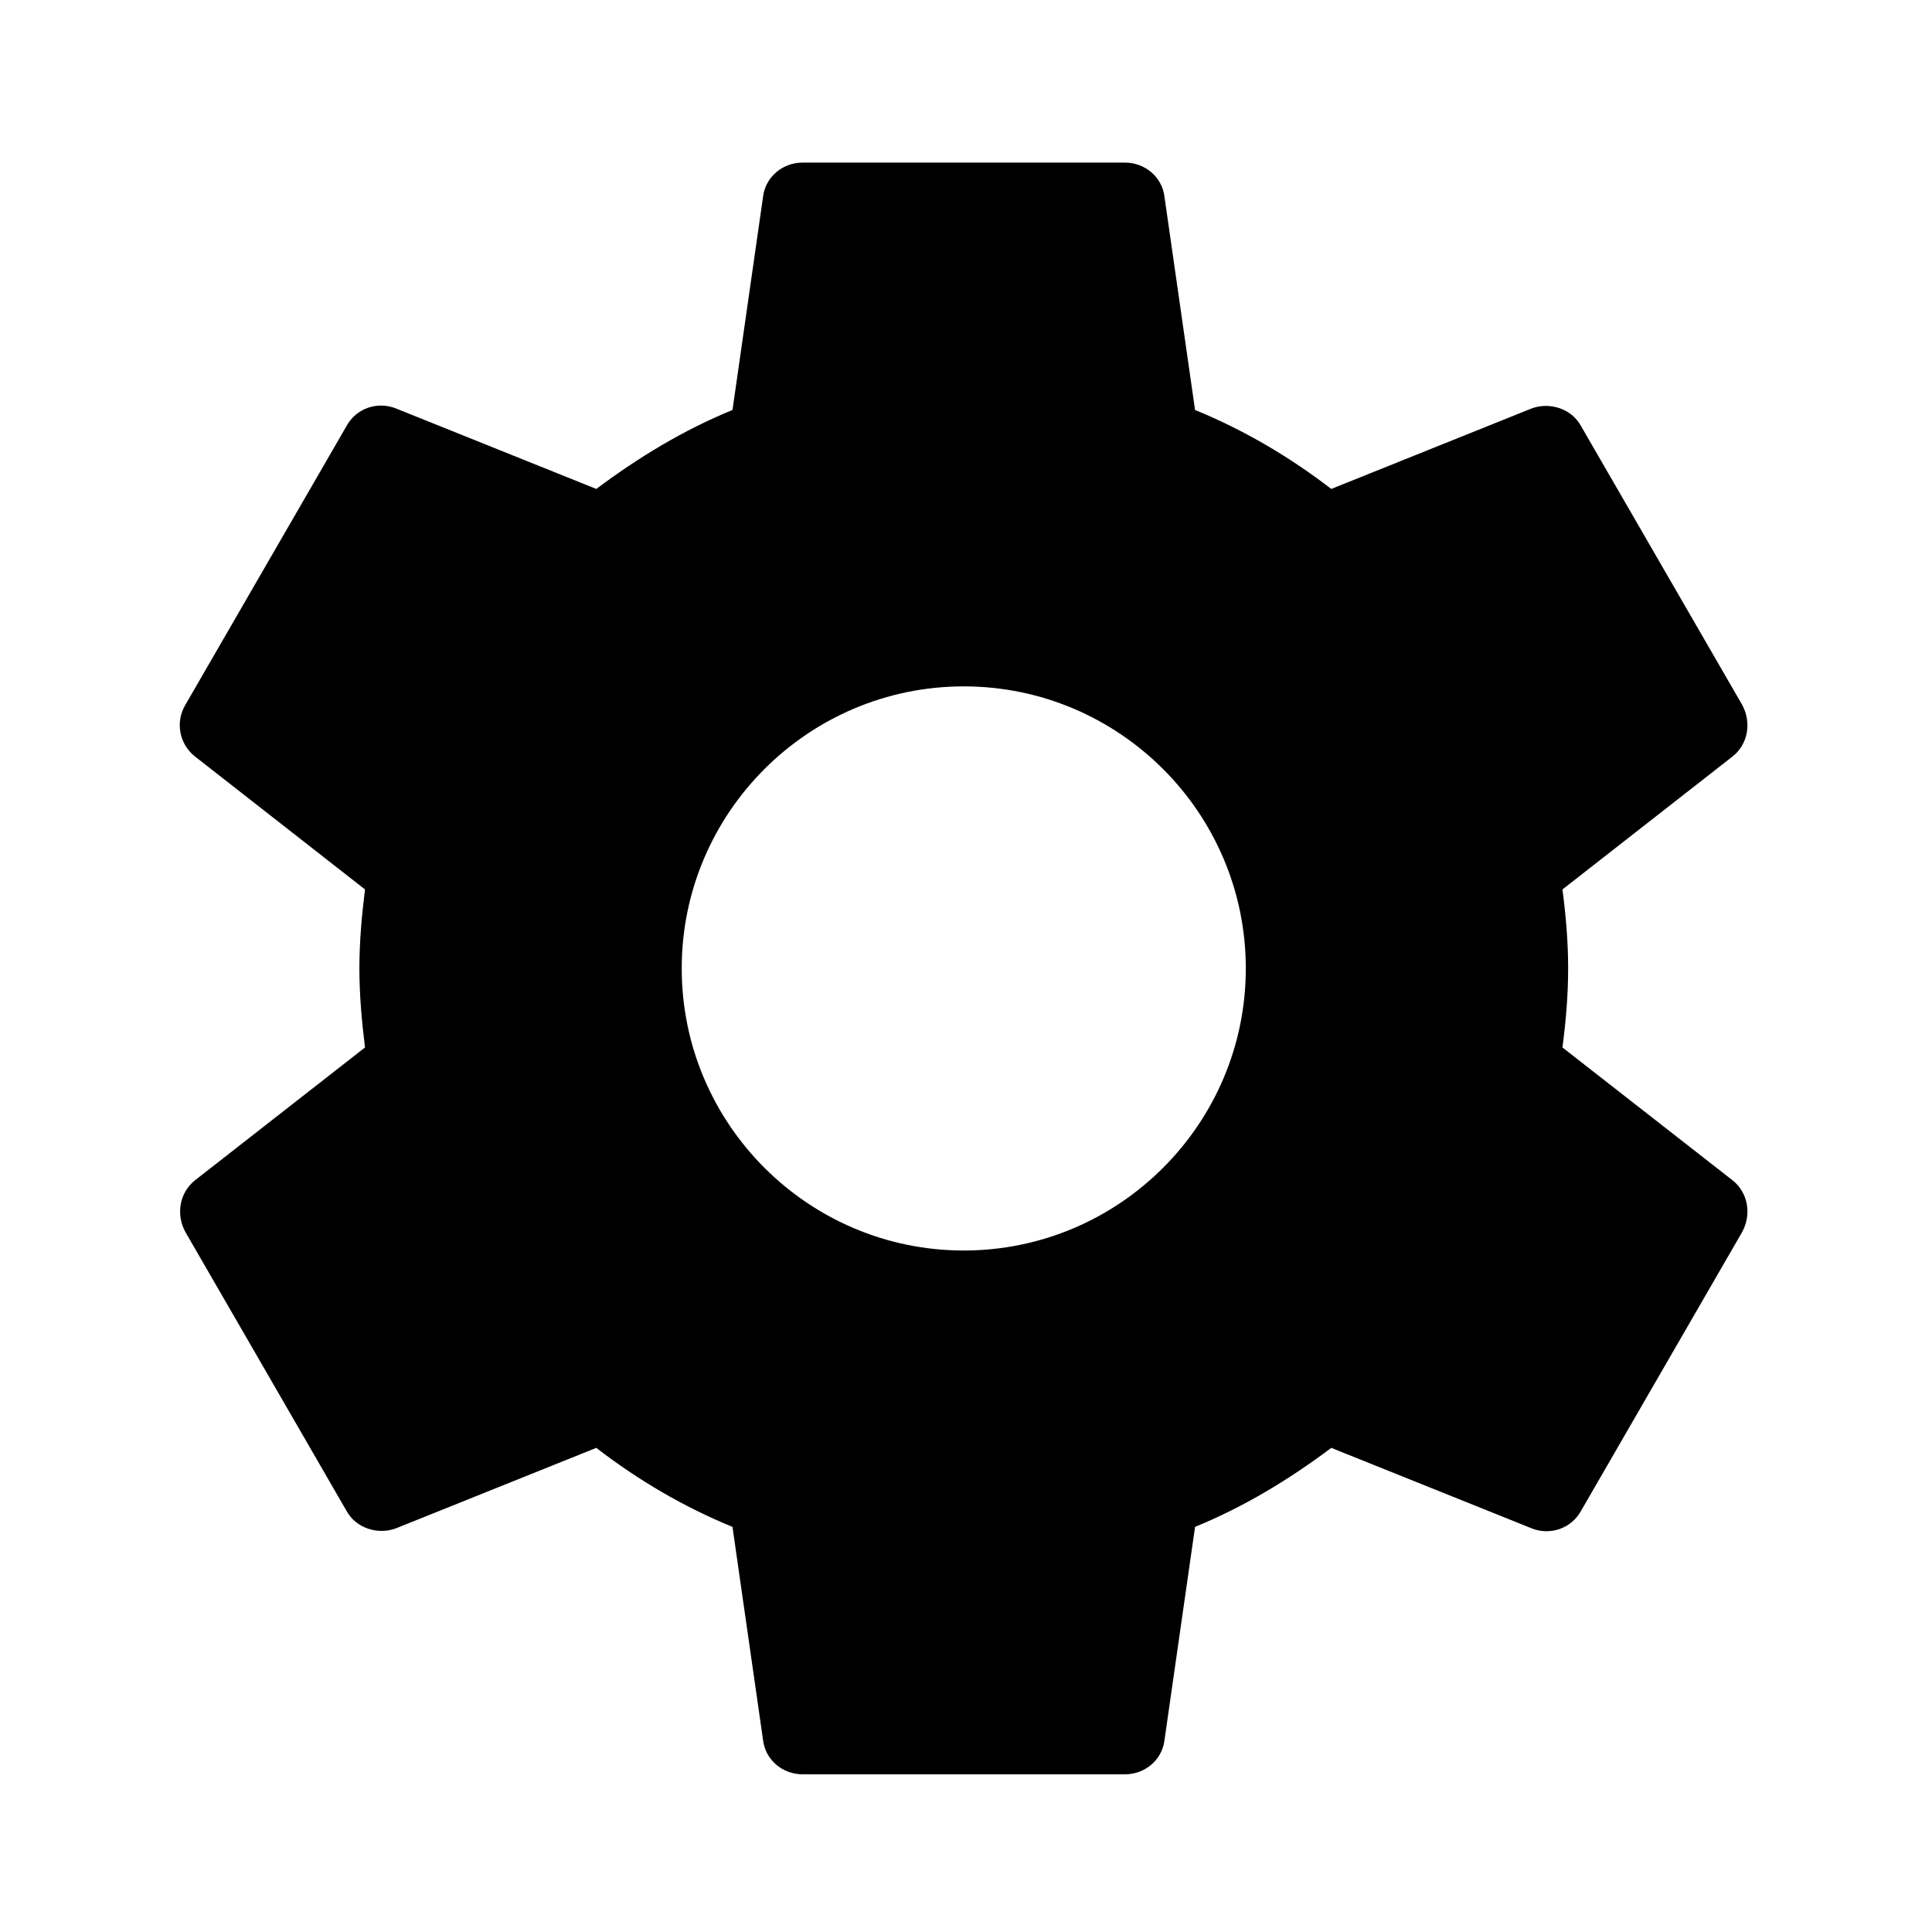 <svg xmlns="http://www.w3.org/2000/svg" width="100" height="100">
  <path d="M80.873 54.217c.172-1.336.294-2.674.294-4.092 0-1.417-.122-2.753-.294-4.088l8.803-6.881c.795-.625.998-1.751.501-2.67l-8.342-14.431c-.501-.919-1.629-1.251-2.545-.919l-10.383 4.171c-2.172-1.667-4.506-3.044-7.051-4.087l-1.585-11.053c-.125-1-1.002-1.751-2.044-1.751H41.543c-1.043 0-1.919.751-2.045 1.751L37.914 21.22c-2.545 1.042-4.88 2.462-7.049 4.087L20.48 21.136c-.959-.374-2.045 0-2.546.919L9.593 36.486c-.542.919-.292 2.045.5 2.67l8.8 6.881c-.167 1.335-.291 2.711-.291 4.088s.124 2.756.291 4.092l-8.8 6.875c-.792.627-1 1.752-.5 2.672L17.934 78.2c.501.912 1.627 1.247 2.546.912l10.384-4.171c2.169 1.671 4.503 3.047 7.049 4.09l1.585 11.055c.126 1.003 1.001 1.752 2.045 1.752h16.684c1.042 0 1.919-.749 2.044-1.752l1.585-11.055c2.545-1.043 4.879-2.459 7.051-4.09l10.383 4.171c.956.375 2.044 0 2.545-.912l8.342-14.436c.497-.92.294-2.045-.501-2.672l-8.803-6.875zM49.885 64.726c-8.049 0-14.599-6.55-14.599-14.601 0-8.05 6.549-14.598 14.599-14.598 8.047 0 14.598 6.548 14.598 14.598 0 8.051-6.55 14.601-14.598 14.601z"/>
</svg>
